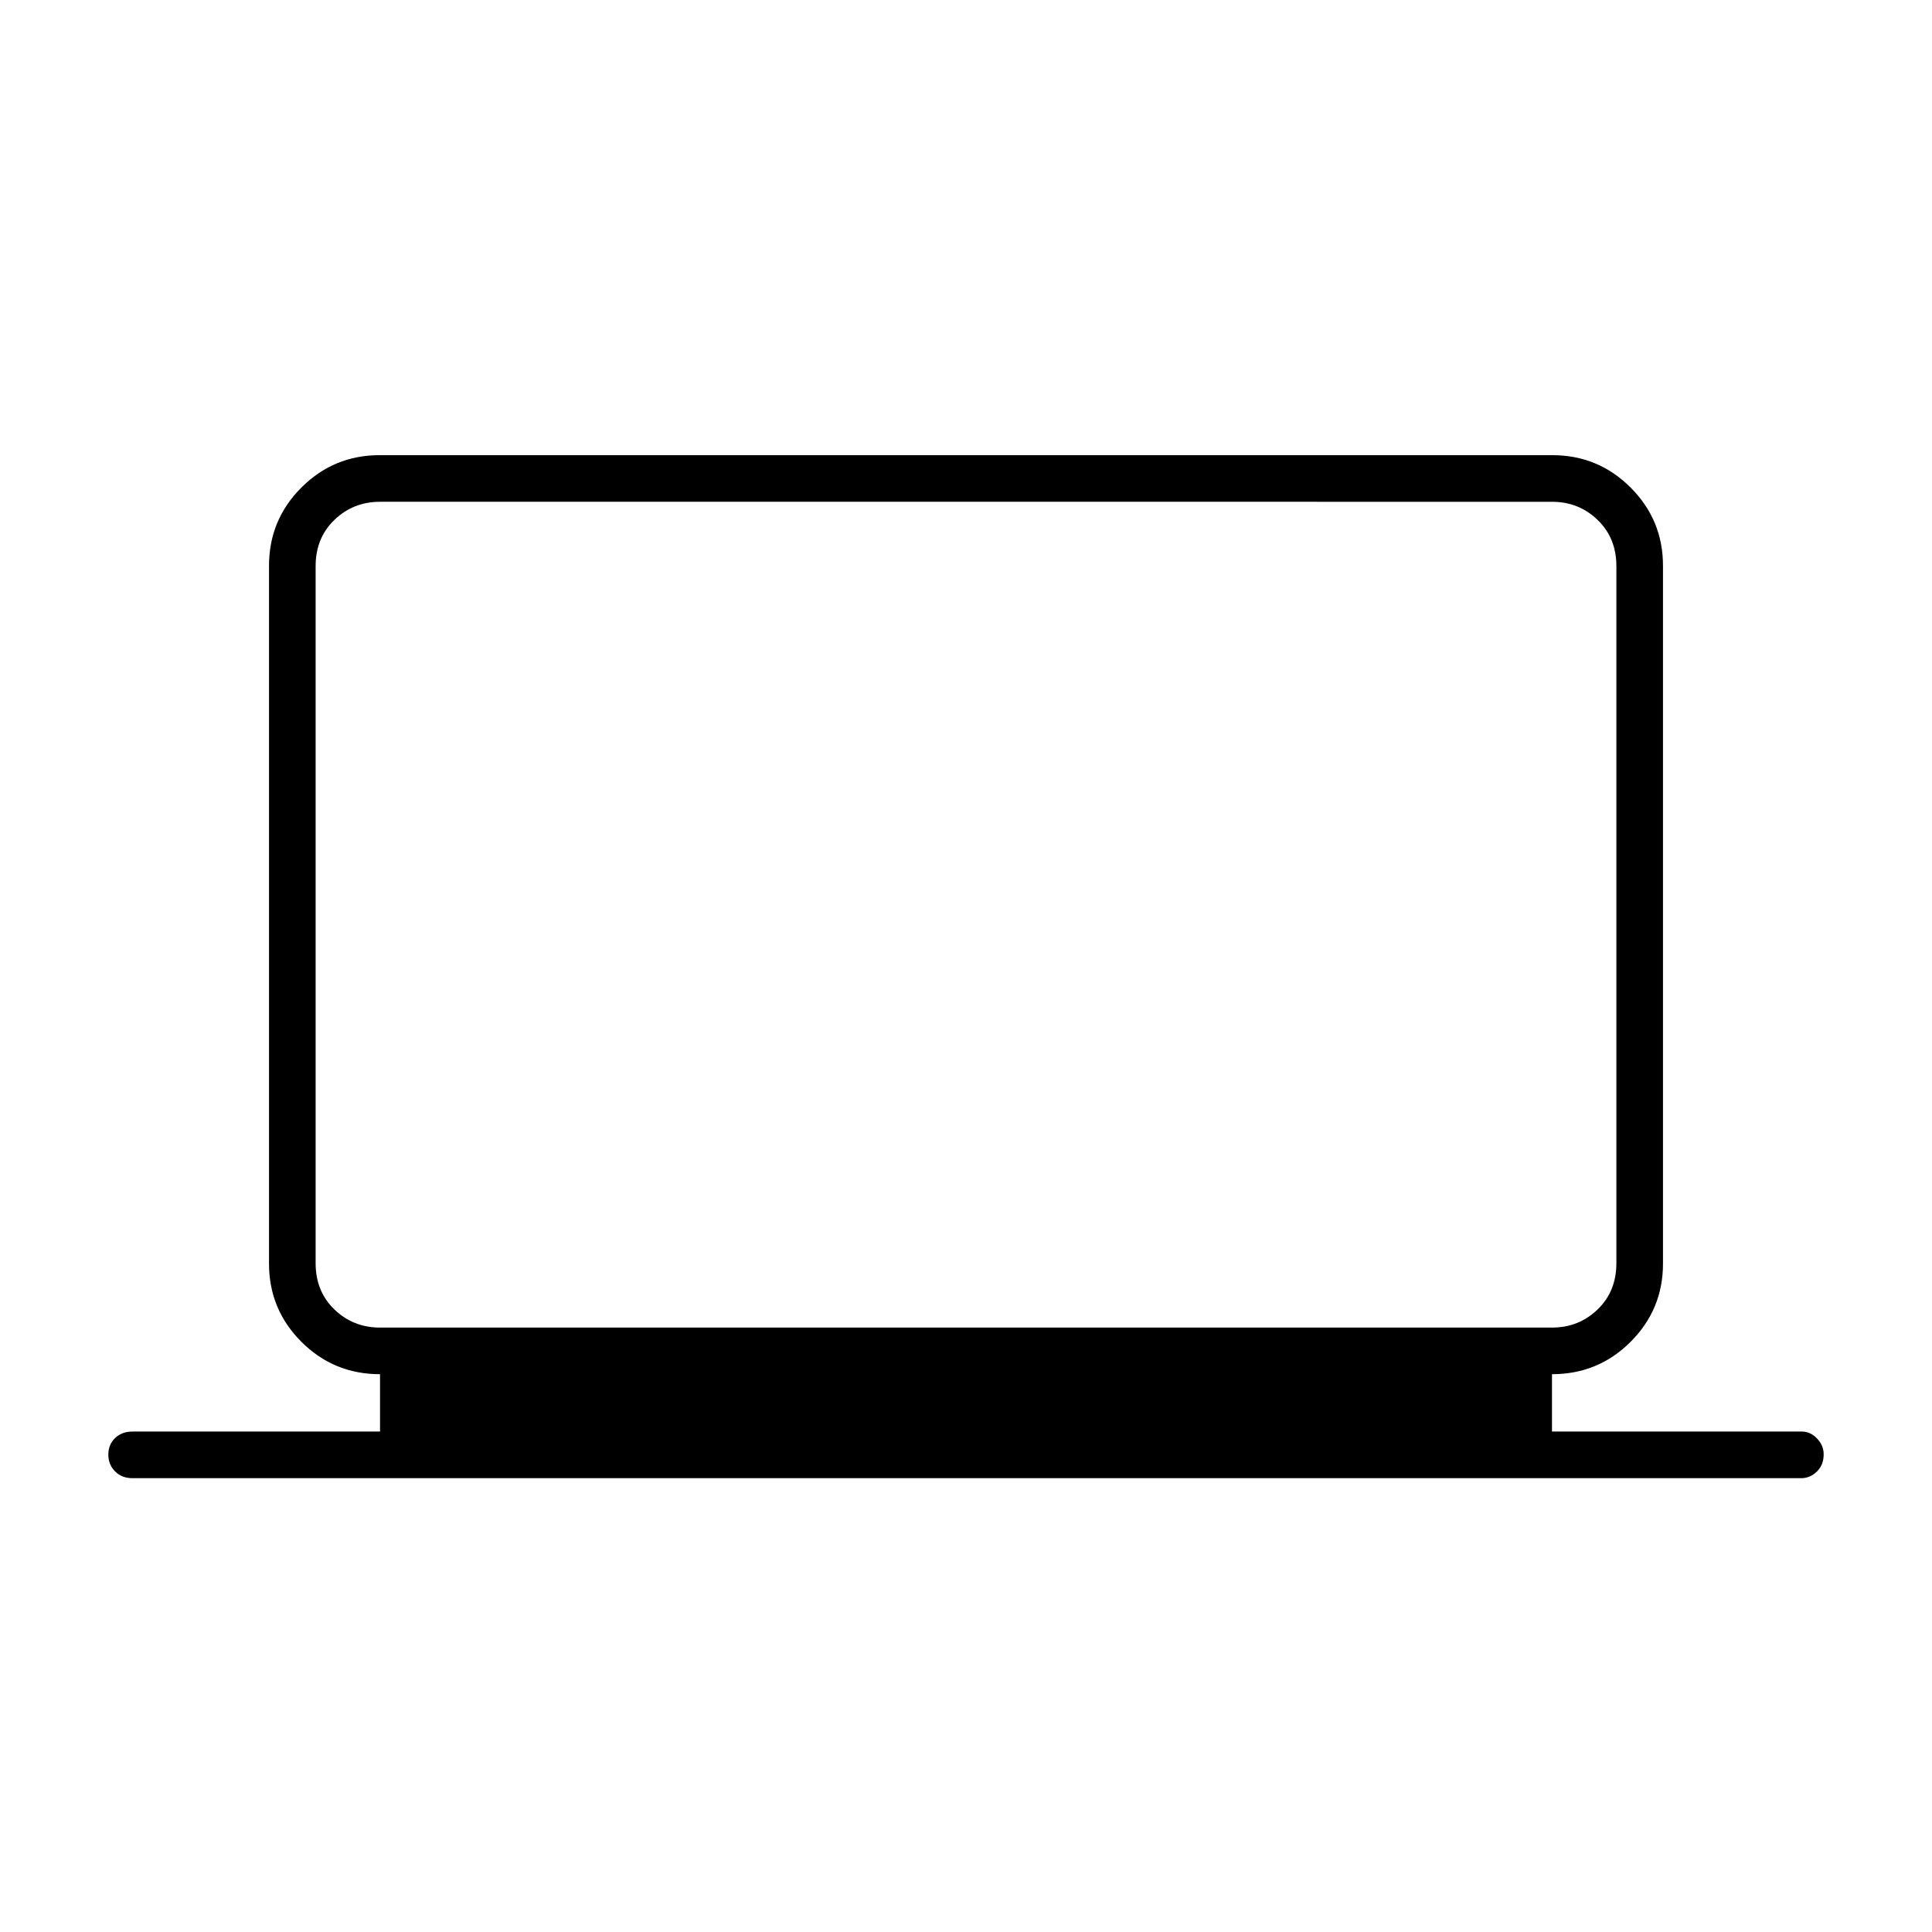 <svg xmlns="http://www.w3.org/2000/svg" height="40" viewBox="0 -960 960 960" width="40"><path d="M65.83-225.5q-5.31 0-8.66-3.38-3.34-3.38-3.34-8.33 0-4.96 3.34-8.21 3.35-3.25 8.66-3.25h123v-28.5q-22.97 0-39.07-16.09-16.09-16.1-16.09-38.86v-346.76q0-22.76 16.09-38.86 16.1-16.09 38.85-16.09h582.78q22.75 0 38.85 16.09 16.09 16.1 16.09 38.86v346.76q0 22.76-16.09 38.86-16.1 16.09-39.07 16.09v28.5h124.21q4.17 0 7.48 3.44 3.31 3.45 3.31 7.86 0 5.37-3.41 8.62-3.4 3.25-7.76 3.25H65.83Zm123-74.83h582.34q13.33 0 22.66-9 9.34-9 9.34-23v-346.34q0-14-9.34-23-9.33-9-22.66-9H188.83q-13.33 0-22.66 9-9.34 9-9.34 23v346.34q0 14 9.34 23 9.33 9 22.66 9Zm-32 0v-410.34 410.34Z"/></svg>